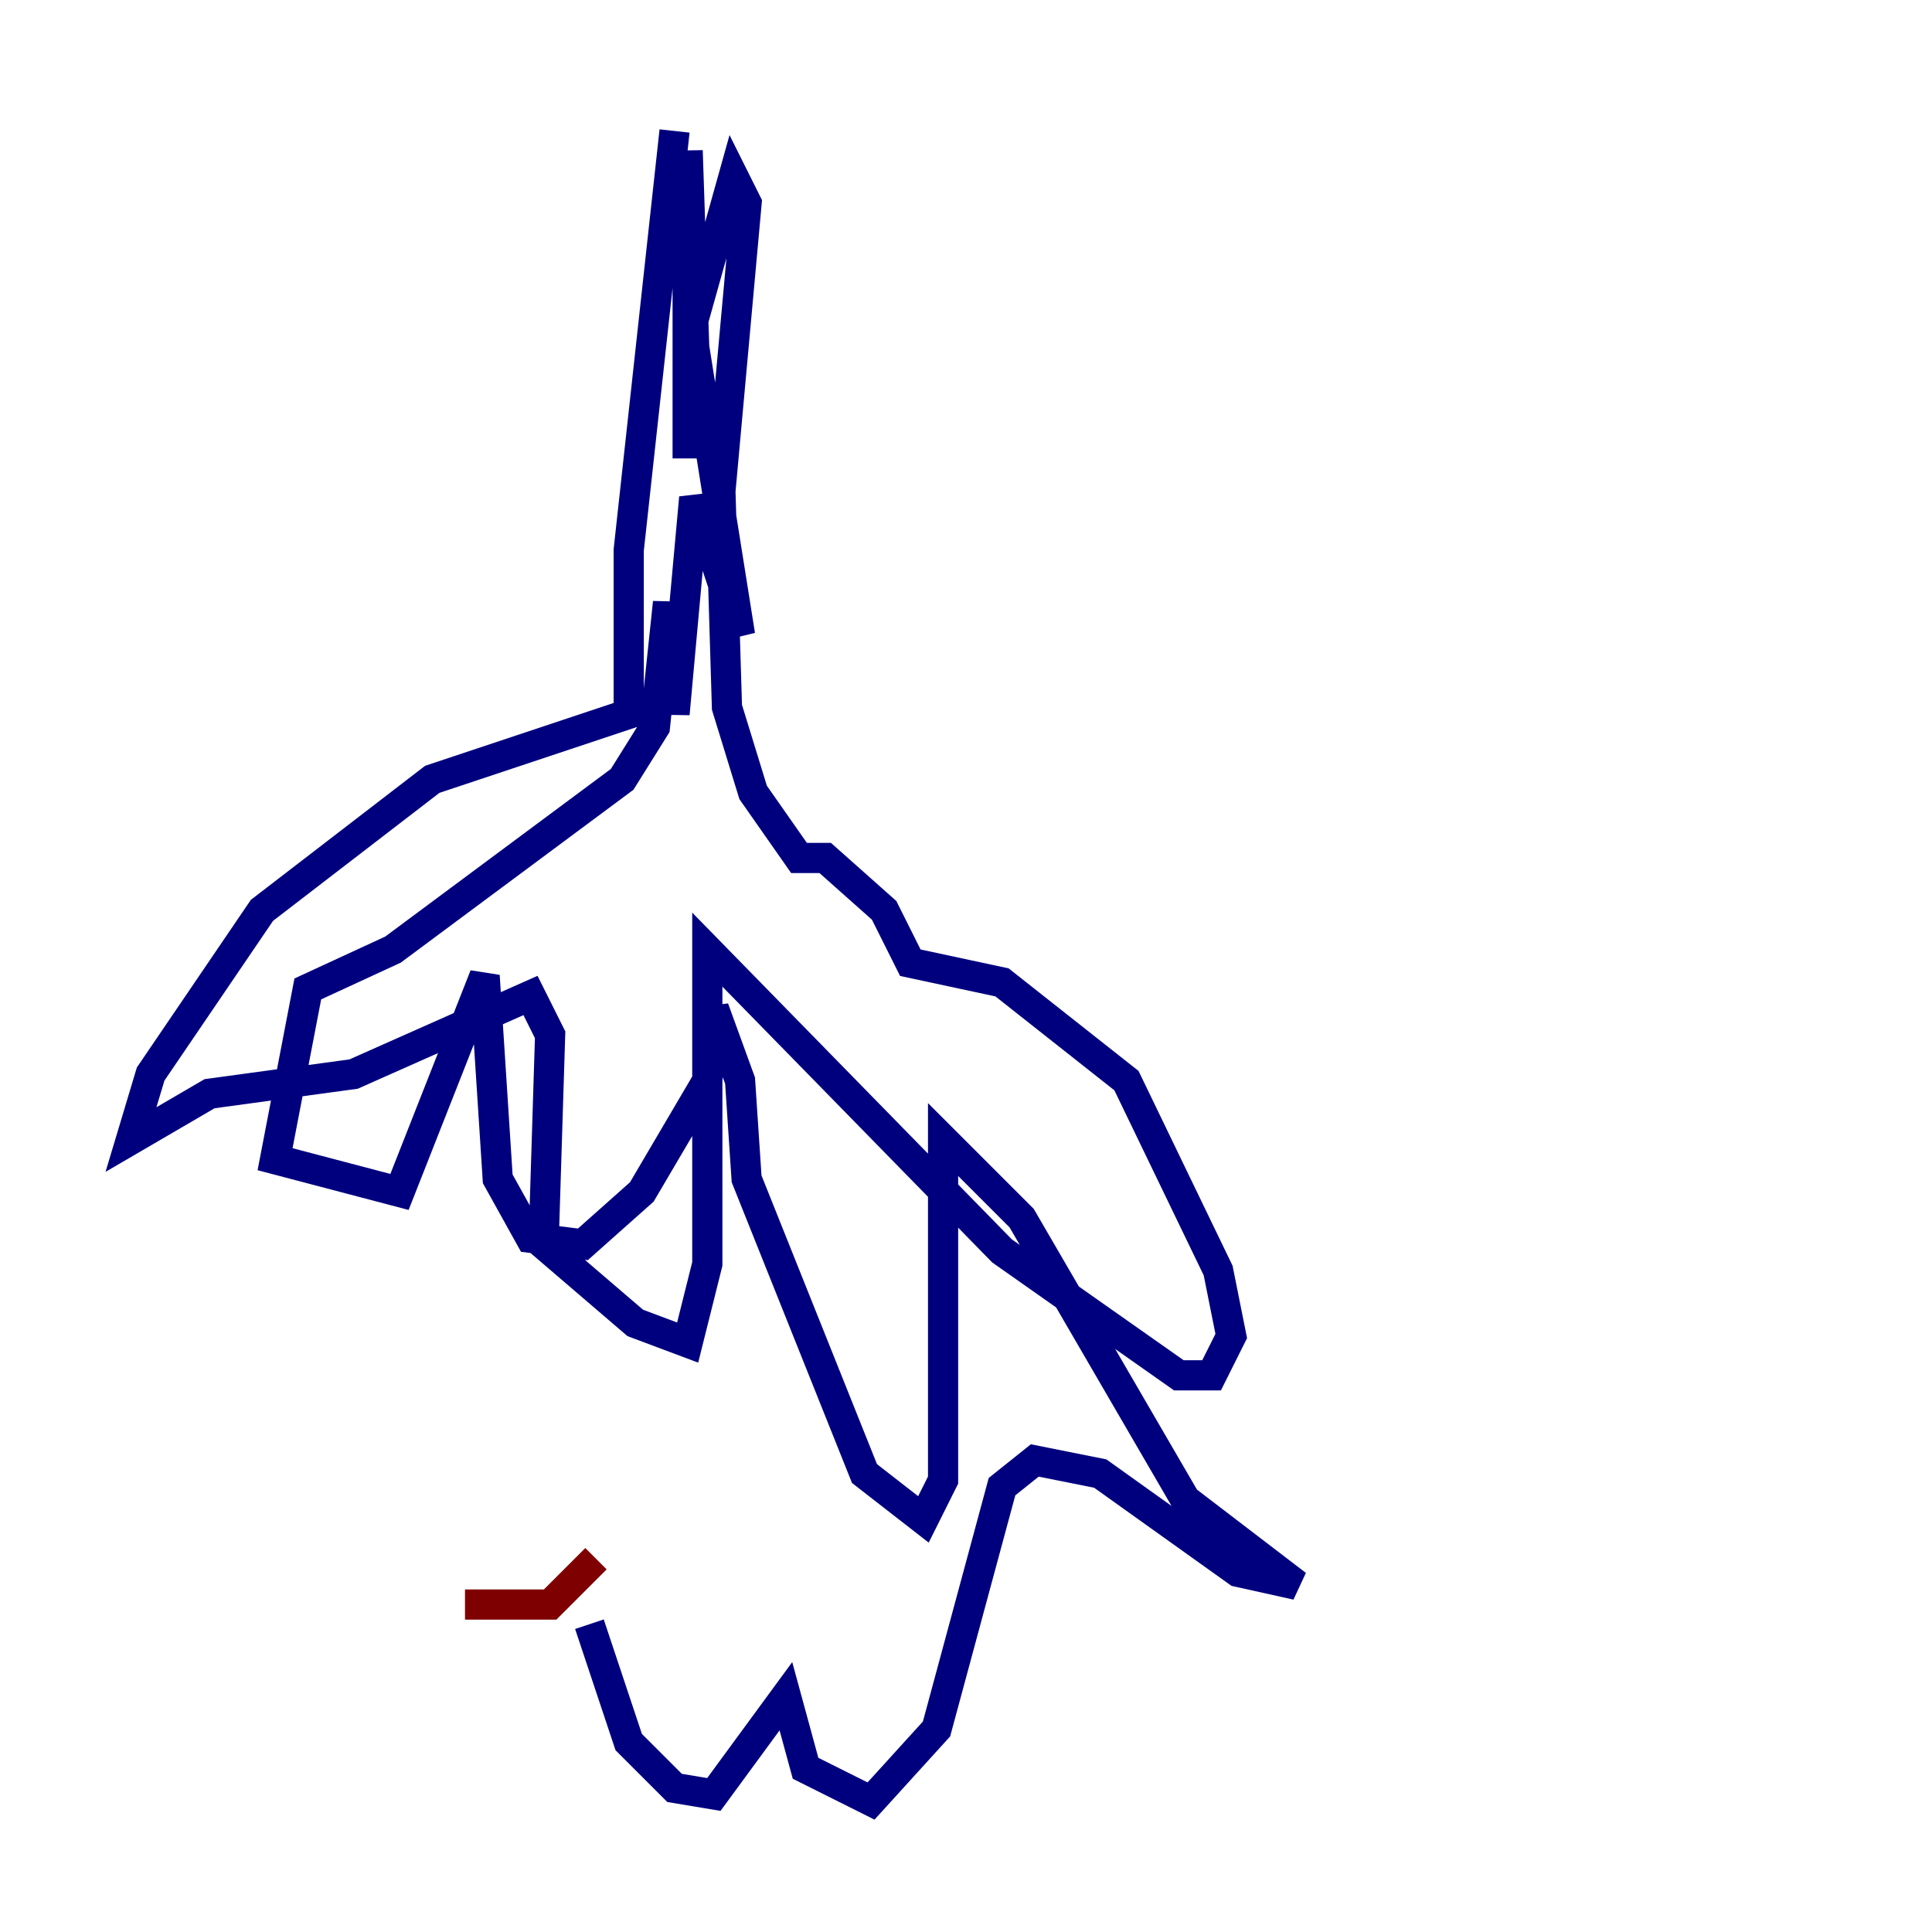 <?xml version="1.0" encoding="utf-8" ?>
<svg baseProfile="tiny" height="128" version="1.2" viewBox="0,0,128,128" width="128" xmlns="http://www.w3.org/2000/svg" xmlns:ev="http://www.w3.org/2001/xml-events" xmlns:xlink="http://www.w3.org/1999/xlink"><defs /><polyline fill="none" points="44.691,8.678 41.654,36.447 41.654,47.295 28.637,51.634 17.356,60.312 9.98,71.159 8.678,75.498 13.885,72.461 23.43,71.159 35.146,65.953 36.447,68.556 36.014,82.441 42.088,87.647 45.559,88.949 46.861,83.742 46.861,62.915 66.386,82.875 78.102,91.119 80.271,91.119 81.573,88.515 80.705,84.176 74.63,71.593 66.386,65.085 60.312,63.783 58.576,60.312 54.671,56.841 52.936,56.841 49.898,52.502 48.163,46.861 47.729,32.542 49.464,13.451 48.597,11.715 45.559,22.563 45.559,30.373 45.559,9.98 45.993,22.997 49.031,42.088 45.993,32.976 44.691,47.295 44.258,39.919 43.39,48.163 41.22,51.634 26.034,62.915 20.393,65.519 18.224,76.8 26.468,78.969 32.108,64.651 32.976,78.102 35.146,82.007 38.617,82.441 42.522,78.969 46.861,71.593 47.295,66.82 49.031,71.593 49.464,78.102 57.275,97.627 61.18,100.664 62.481,98.061 62.481,75.498 67.688,80.705 78.536,99.363 85.912,105.003 82.007,104.136 72.895,97.627 68.556,96.759 66.386,98.495 62.047,114.549 57.709,119.322 53.37,117.153 52.068,112.38 47.295,118.888 44.691,118.454 41.654,115.417 39.051,107.607" stroke="#00007f" stroke-width="2" /><polyline fill="none" points="30.807,106.305 36.447,106.305 39.485,103.268" stroke="#7f0000" stroke-width="2" /></svg>